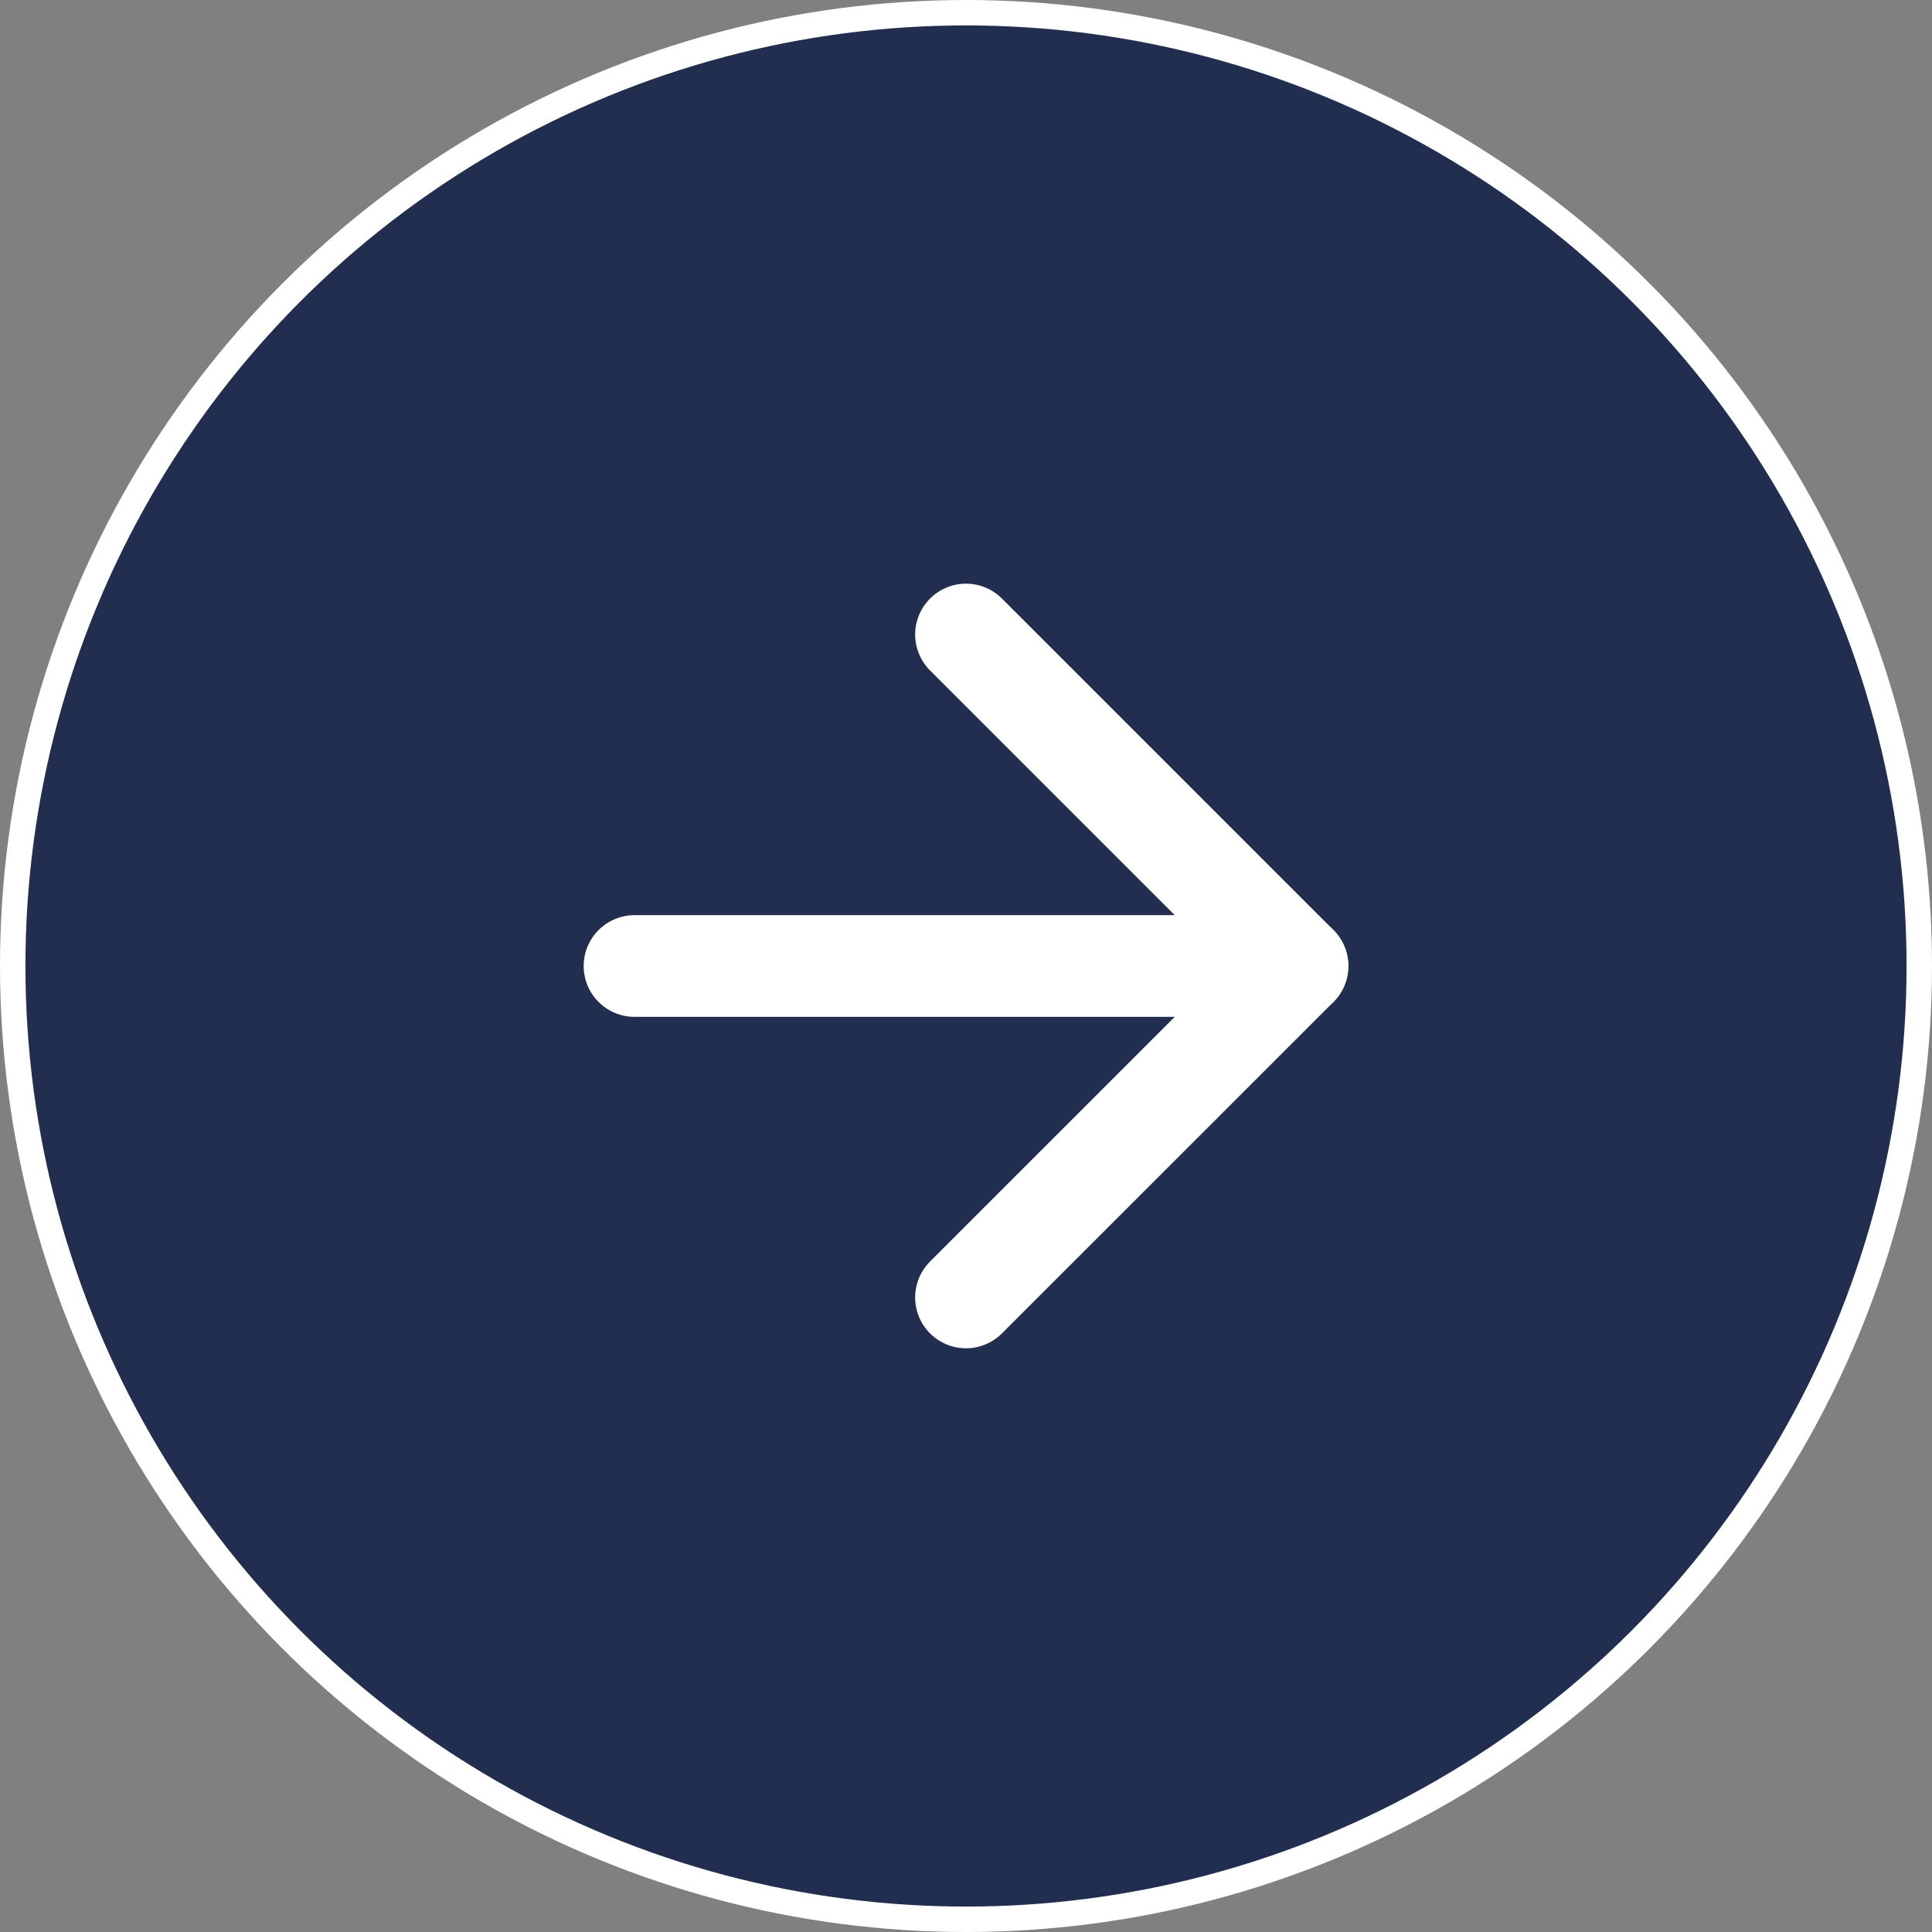 <svg width="38" height="38" viewBox="0 0 38 38" fill="none" xmlns="http://www.w3.org/2000/svg">
<rect x="0" y="0" width="38" height="38" fill="#808080" stroke="none"/>
<circle cx="19" cy="19" r="18.75" fill="#222E50" stroke="white" stroke-width="0.5"/>
<path d="M12.48 19H25.52" stroke="white" stroke-width="2" stroke-linecap="round" stroke-linejoin="round"/>
<path d="M19 12.48L25.52 19L19 25.519" stroke="white" stroke-width="2" stroke-linecap="round" stroke-linejoin="round"/>
</svg>
